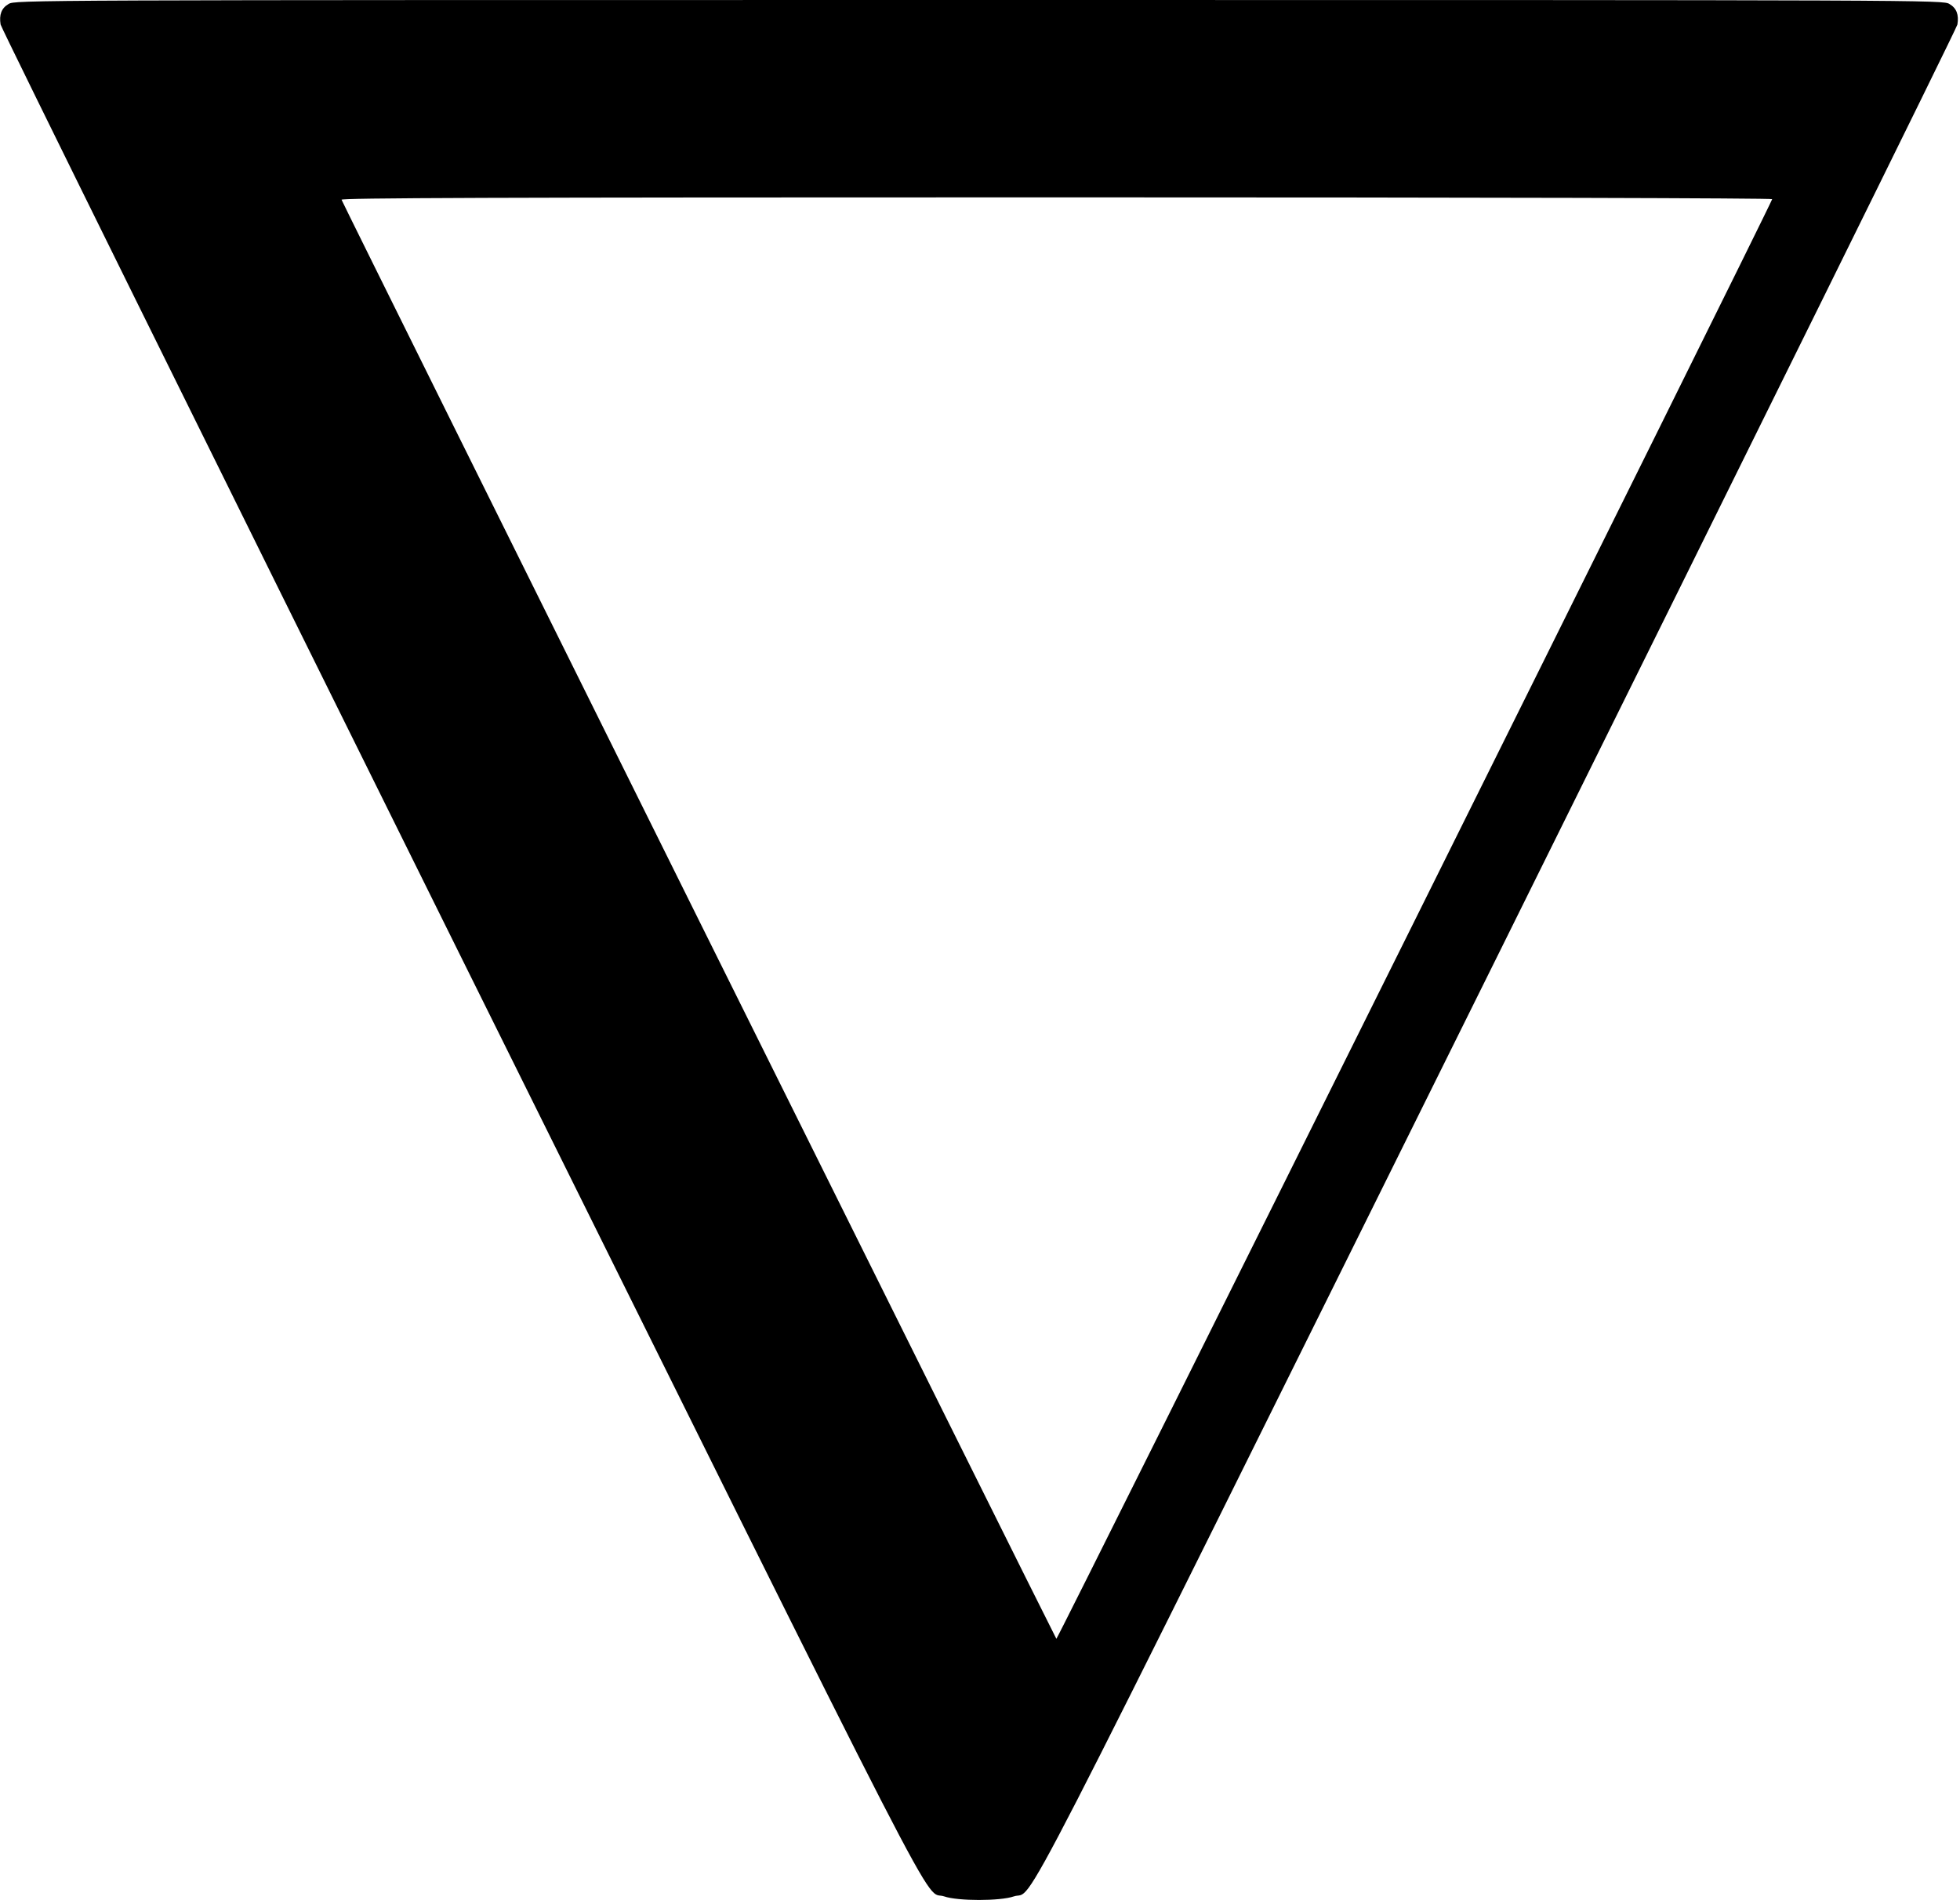 <?xml version="1.0" standalone="no"?>
<!DOCTYPE svg PUBLIC "-//W3C//DTD SVG 20010904//EN"
 "http://www.w3.org/TR/2001/REC-SVG-20010904/DTD/svg10.dtd">
<svg version="1.0" xmlns="http://www.w3.org/2000/svg"
 width="983pt" height="953pt" viewBox="0 0 983 953"
 preserveAspectRatio="xMidYMid meet">
<g transform="translate(0,953) scale(0.1,-0.1)"
fill="#000000" stroke="none">
<path d="M43 9510 c-36 -21 -48 -54 -40 -103 3 -18 1038 -2113 2299 -4657
2513 -5066 2322 -4696 2433 -4733 68 -24 282 -24 350 0 111 37 -80 -333 2433
4733 1261 2544 2296 4639 2299 4657 8 49 -4 82 -40 103 -32 20 -78 20 -4867
20 -4789 0 -4835 0 -4867 -20z m8845 -979 c-21 -59 -3585 -7228 -3590 -7222
-6 5 -3567 7175 -3585 7219 -4 9 717 12 3587 12 2183 0 3590 -4 3588 -9z"/>
</g>
</svg>
